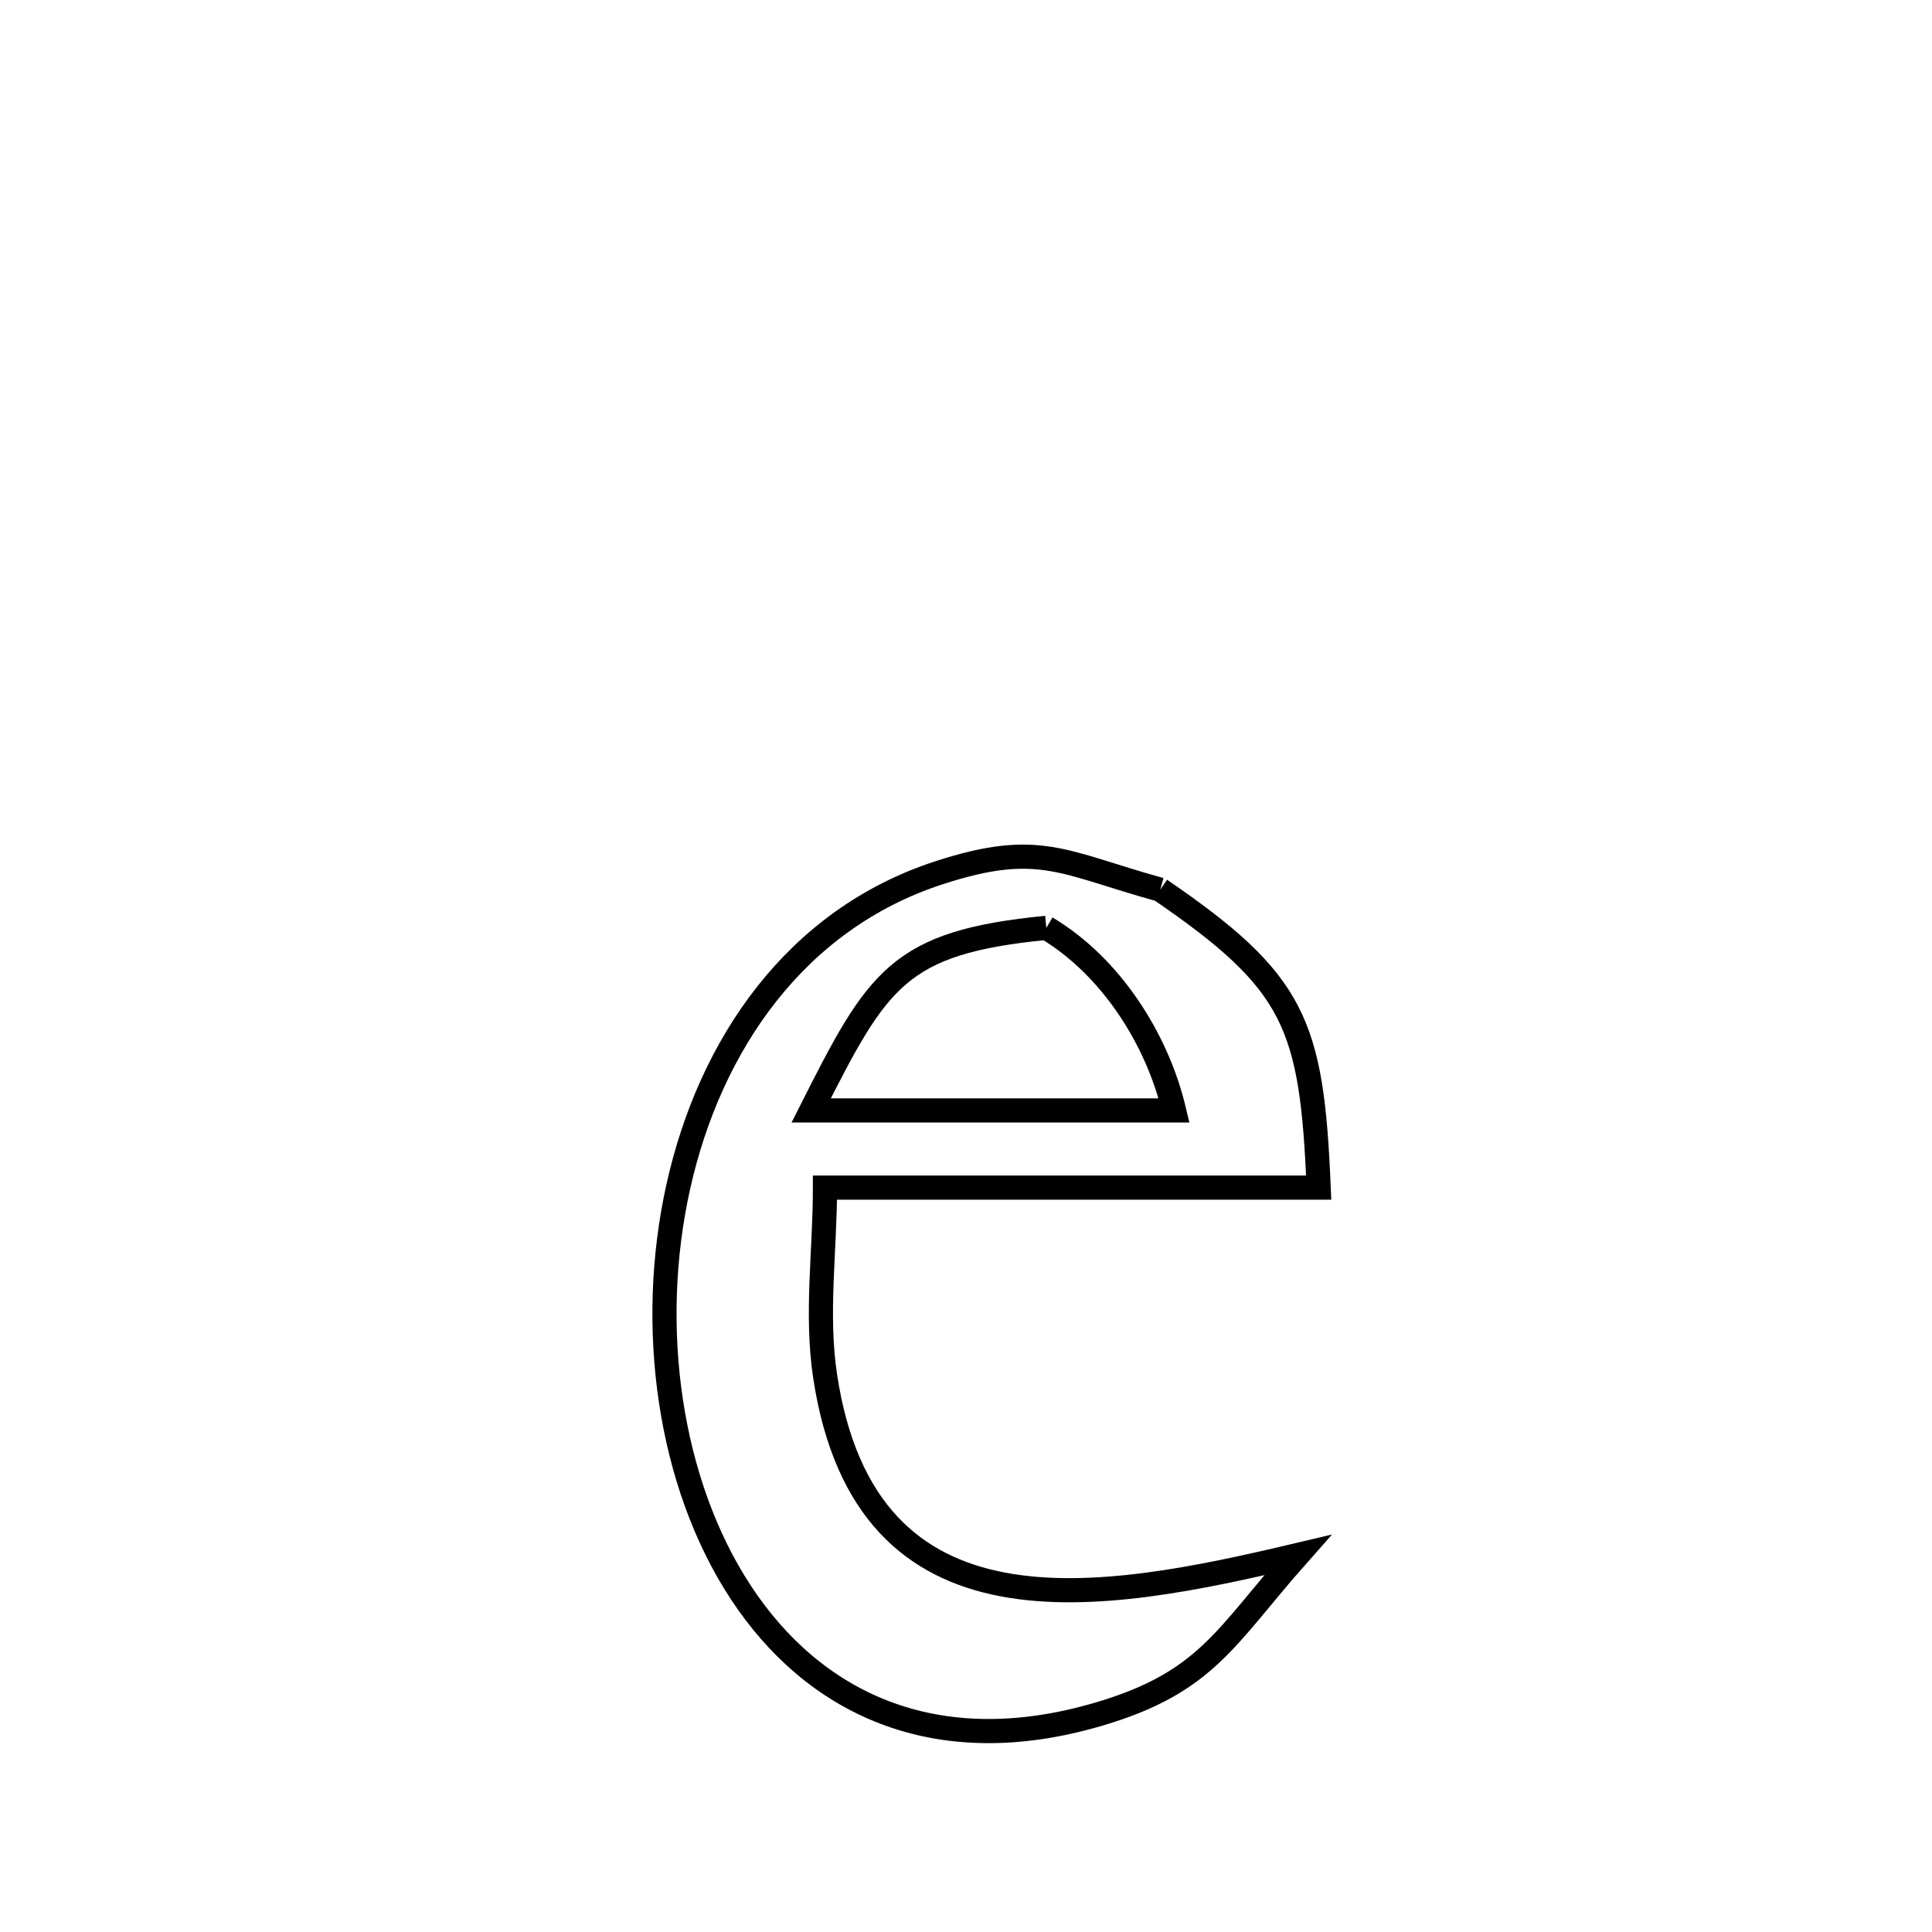 <svg xmlns="http://www.w3.org/2000/svg" viewBox="0.0 0.0 24.0 24.0" height="200px" width="200px"><path fill="none" stroke="black" stroke-width=".3" stroke-opacity="1.0"  filling="0" d="M14.413 11.052 L14.413 11.052 C16.088 12.2 16.296 12.714 16.381 14.753 L16.381 14.753 C14.337 14.753 12.293 14.753 10.248 14.753 L10.248 14.753 C10.249 15.534 10.133 16.323 10.25 17.096 C10.759 20.453 13.671 19.897 16.121 19.317 L16.121 19.317 C15.221 20.333 14.993 20.896 13.655 21.292 C11.595 21.901 10.093 21.136 9.203 19.782 C8.313 18.427 8.036 16.483 8.428 14.732 C8.82 12.981 9.88 11.423 11.664 10.842 C12.905 10.438 13.2 10.717 14.413 11.052 L14.413 11.052"></path>
<path fill="none" stroke="black" stroke-width=".3" stroke-opacity="1.0"  filling="0" d="M12.998 11.526 L12.998 11.526 C13.791 11.998 14.372 12.896 14.585 13.794 L14.585 13.794 C13.083 13.794 11.58 13.794 10.077 13.794 L10.077 13.794 C10.904 12.156 11.157 11.706 12.998 11.526 L12.998 11.526"></path></svg>